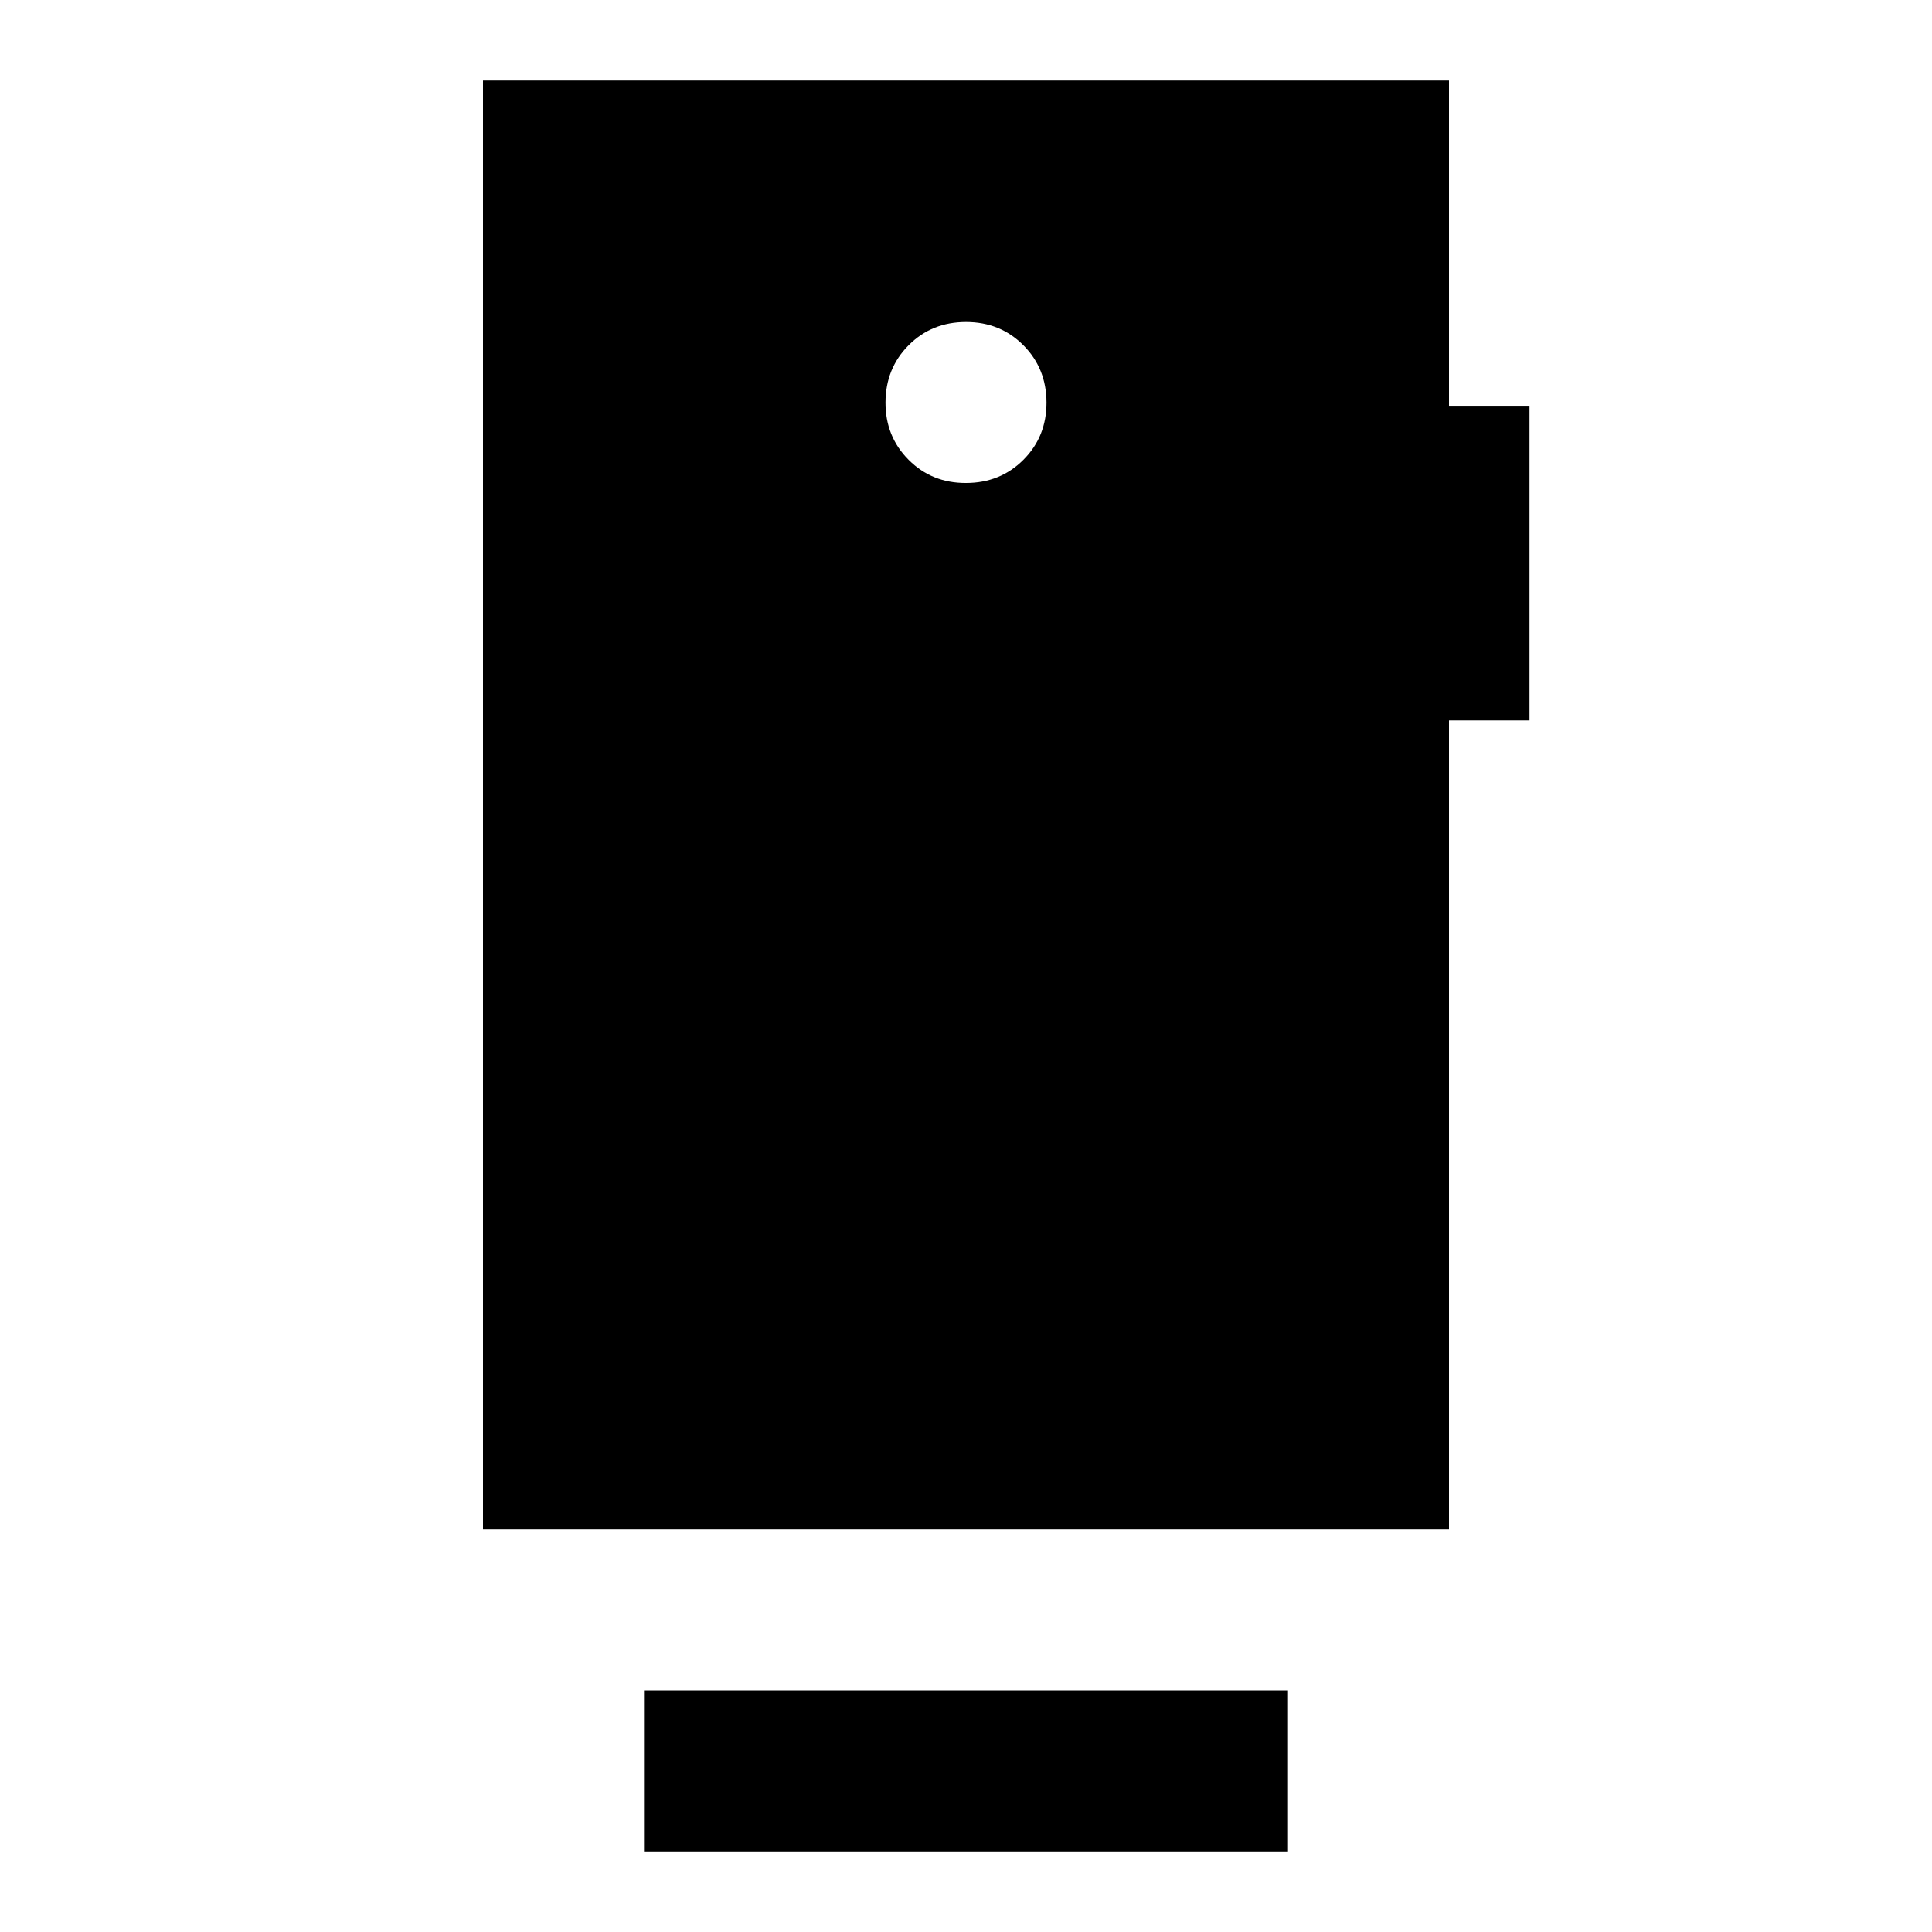 <svg xmlns="http://www.w3.org/2000/svg" viewBox="0 0 24 24" width="24" height="24"><path fill="currentColor" d="M8 23v-2h8v2zm4-17q.425 0 .713-.288T13 5t-.288-.712T12 4t-.712.288T11 5t.288.713T12 6M6 19V1h12v4.05h1v3.9h-1V19z"/></svg>